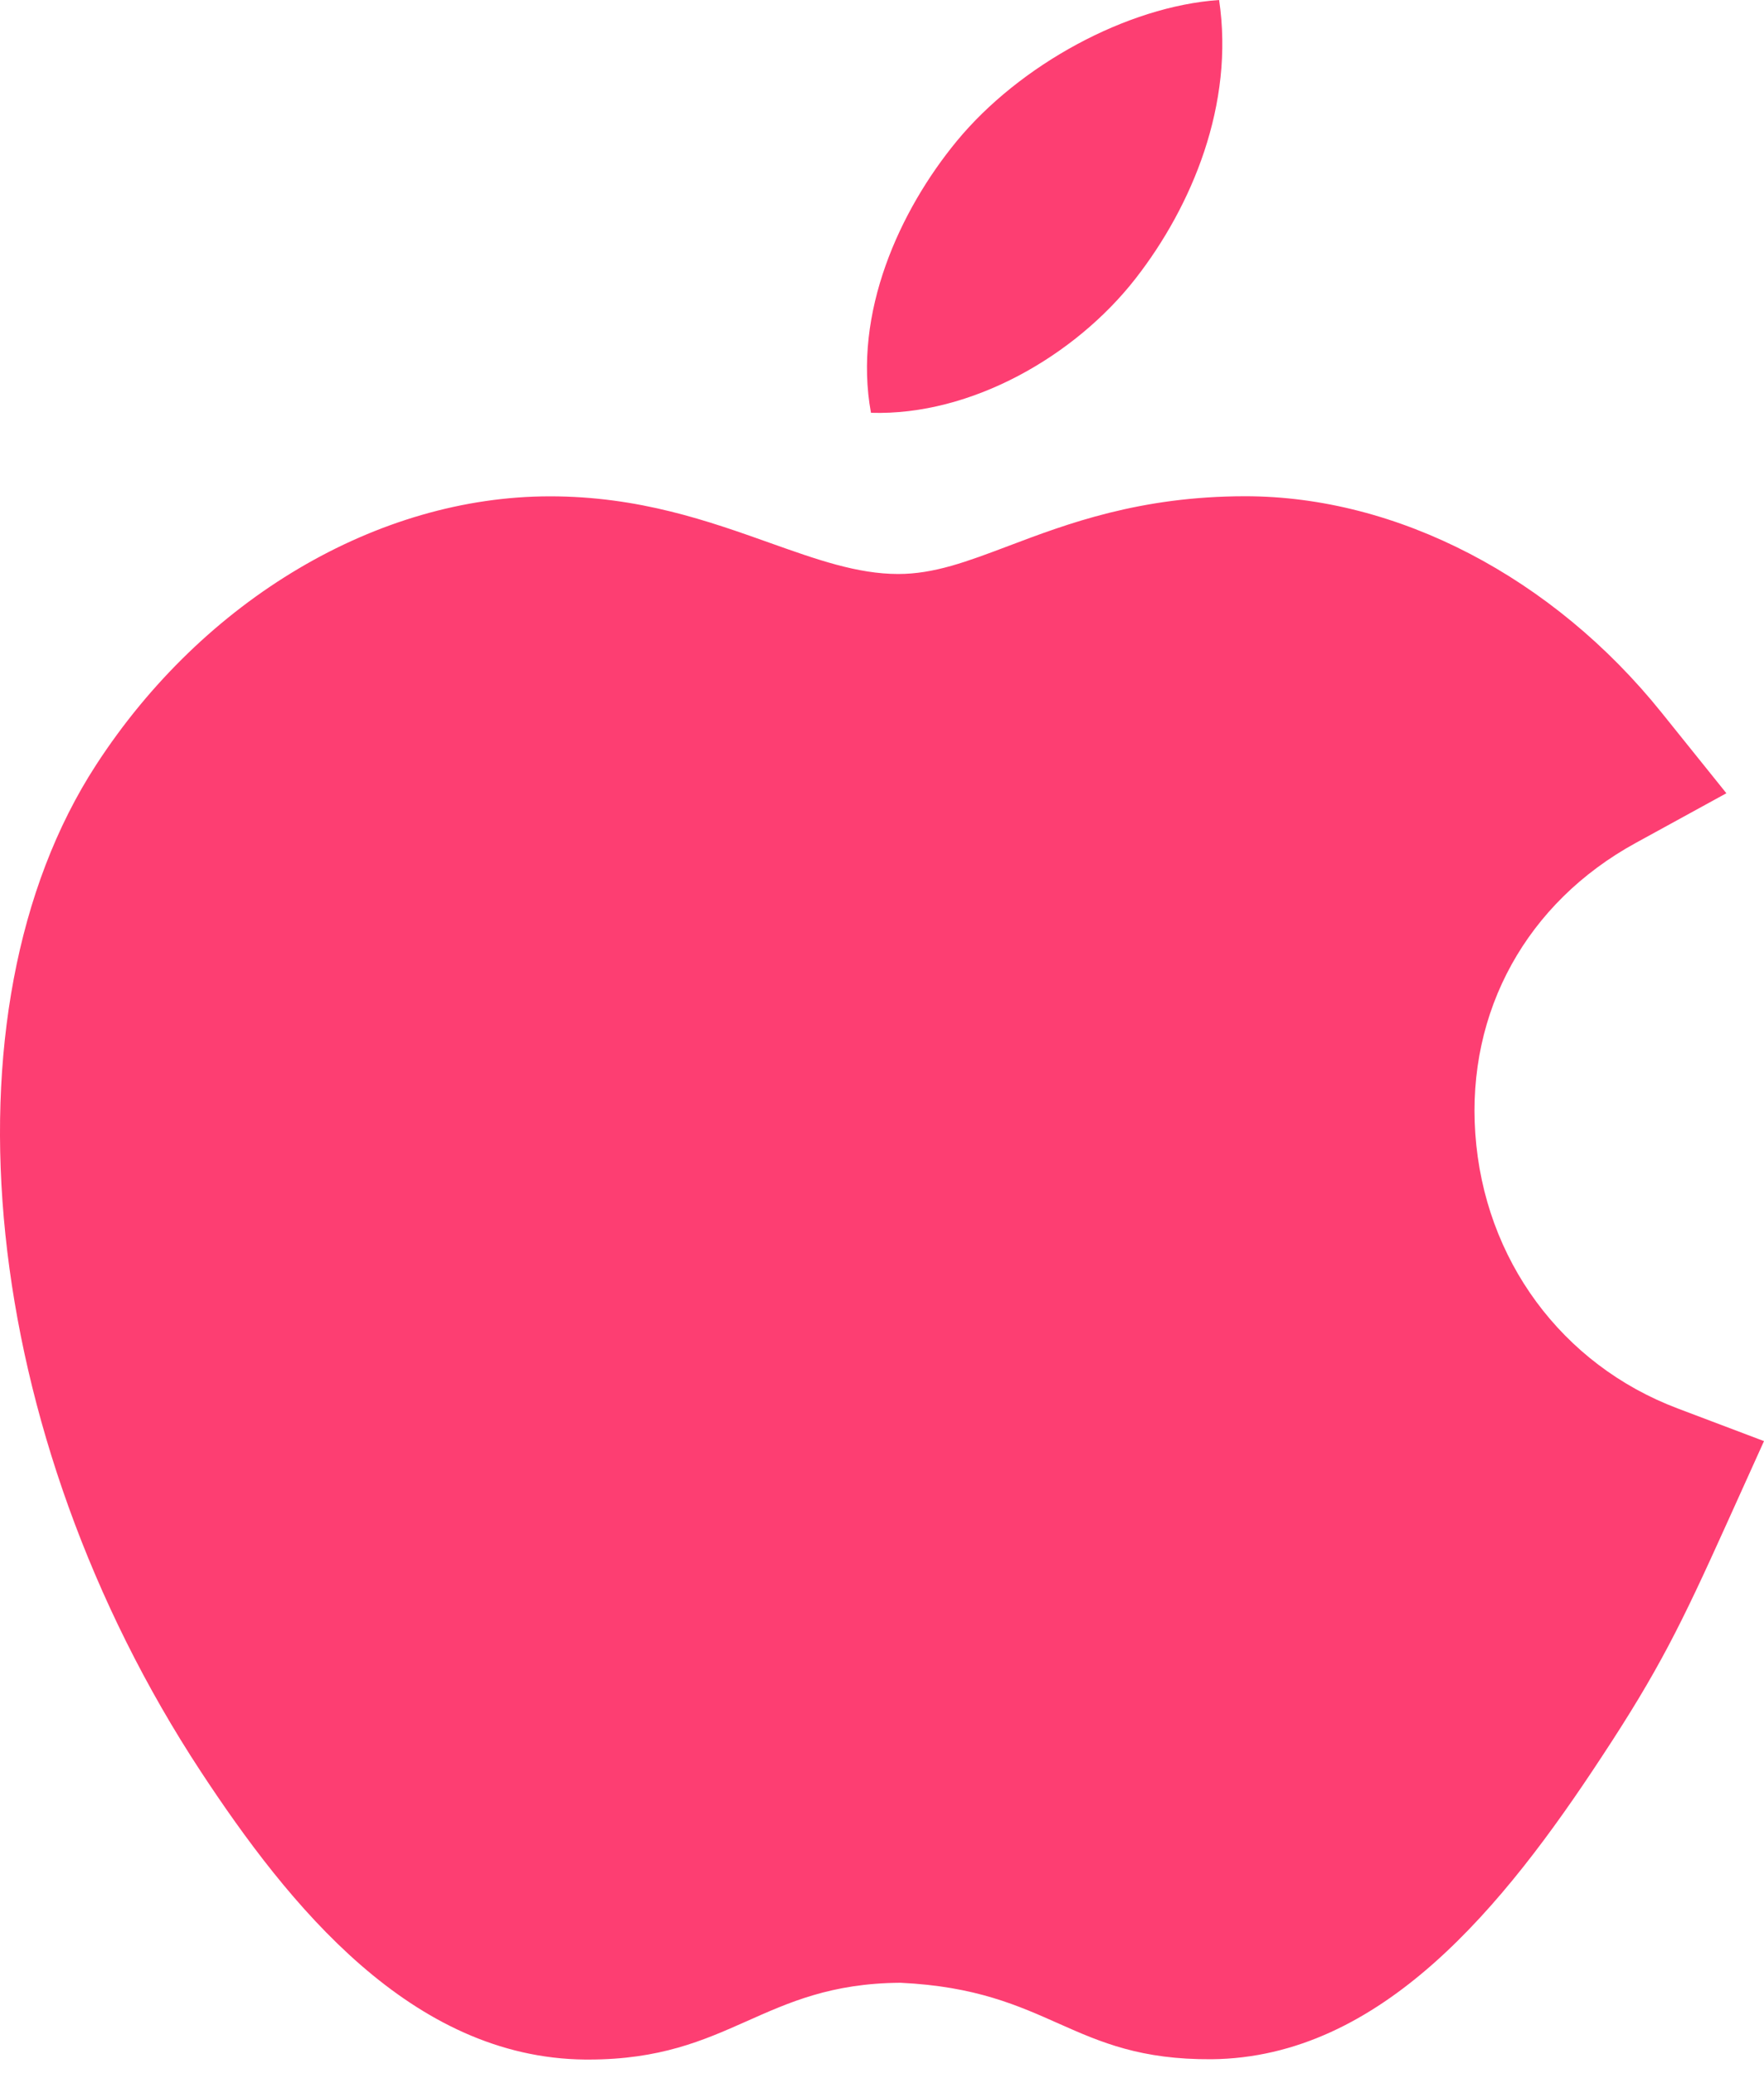 <svg width="40" height="47" viewBox="0 0 40 47" fill="none" xmlns="http://www.w3.org/2000/svg">
<path d="M38.041 31.938C35.411 30.944 33.652 28.556 33.454 25.708C33.259 22.933 34.619 20.469 37.091 19.115L39.147 17.988L37.679 16.161C35.212 13.089 31.683 11.253 28.238 11.253C25.85 11.253 24.193 11.878 22.863 12.382C21.923 12.737 21.182 13.016 20.369 13.016C19.441 13.016 18.525 12.69 17.464 12.313C16.073 11.818 14.496 11.255 12.472 11.255C8.561 11.255 4.617 13.59 2.18 17.344C-1.458 22.943 -0.46 32.544 4.554 40.173C6.541 43.195 9.326 46.668 13.27 46.703C13.296 46.703 13.321 46.703 13.347 46.703C16.576 46.703 17.283 44.982 20.418 44.962C23.841 45.123 24.274 46.717 27.471 46.696C31.325 46.66 34.104 43.215 36.313 39.849C37.618 37.869 38.123 36.834 39.139 34.585L40 32.679L38.041 31.938Z" fill="#FD3E72"/>
<path d="M25.75 6.316C27.027 4.677 27.996 2.364 27.644 0C25.557 0.143 23.12 1.47 21.695 3.2C20.402 4.77 19.335 7.097 19.75 9.361C22.025 9.431 24.382 8.071 25.75 6.316Z" fill="#FD3E72"/>
</svg>

